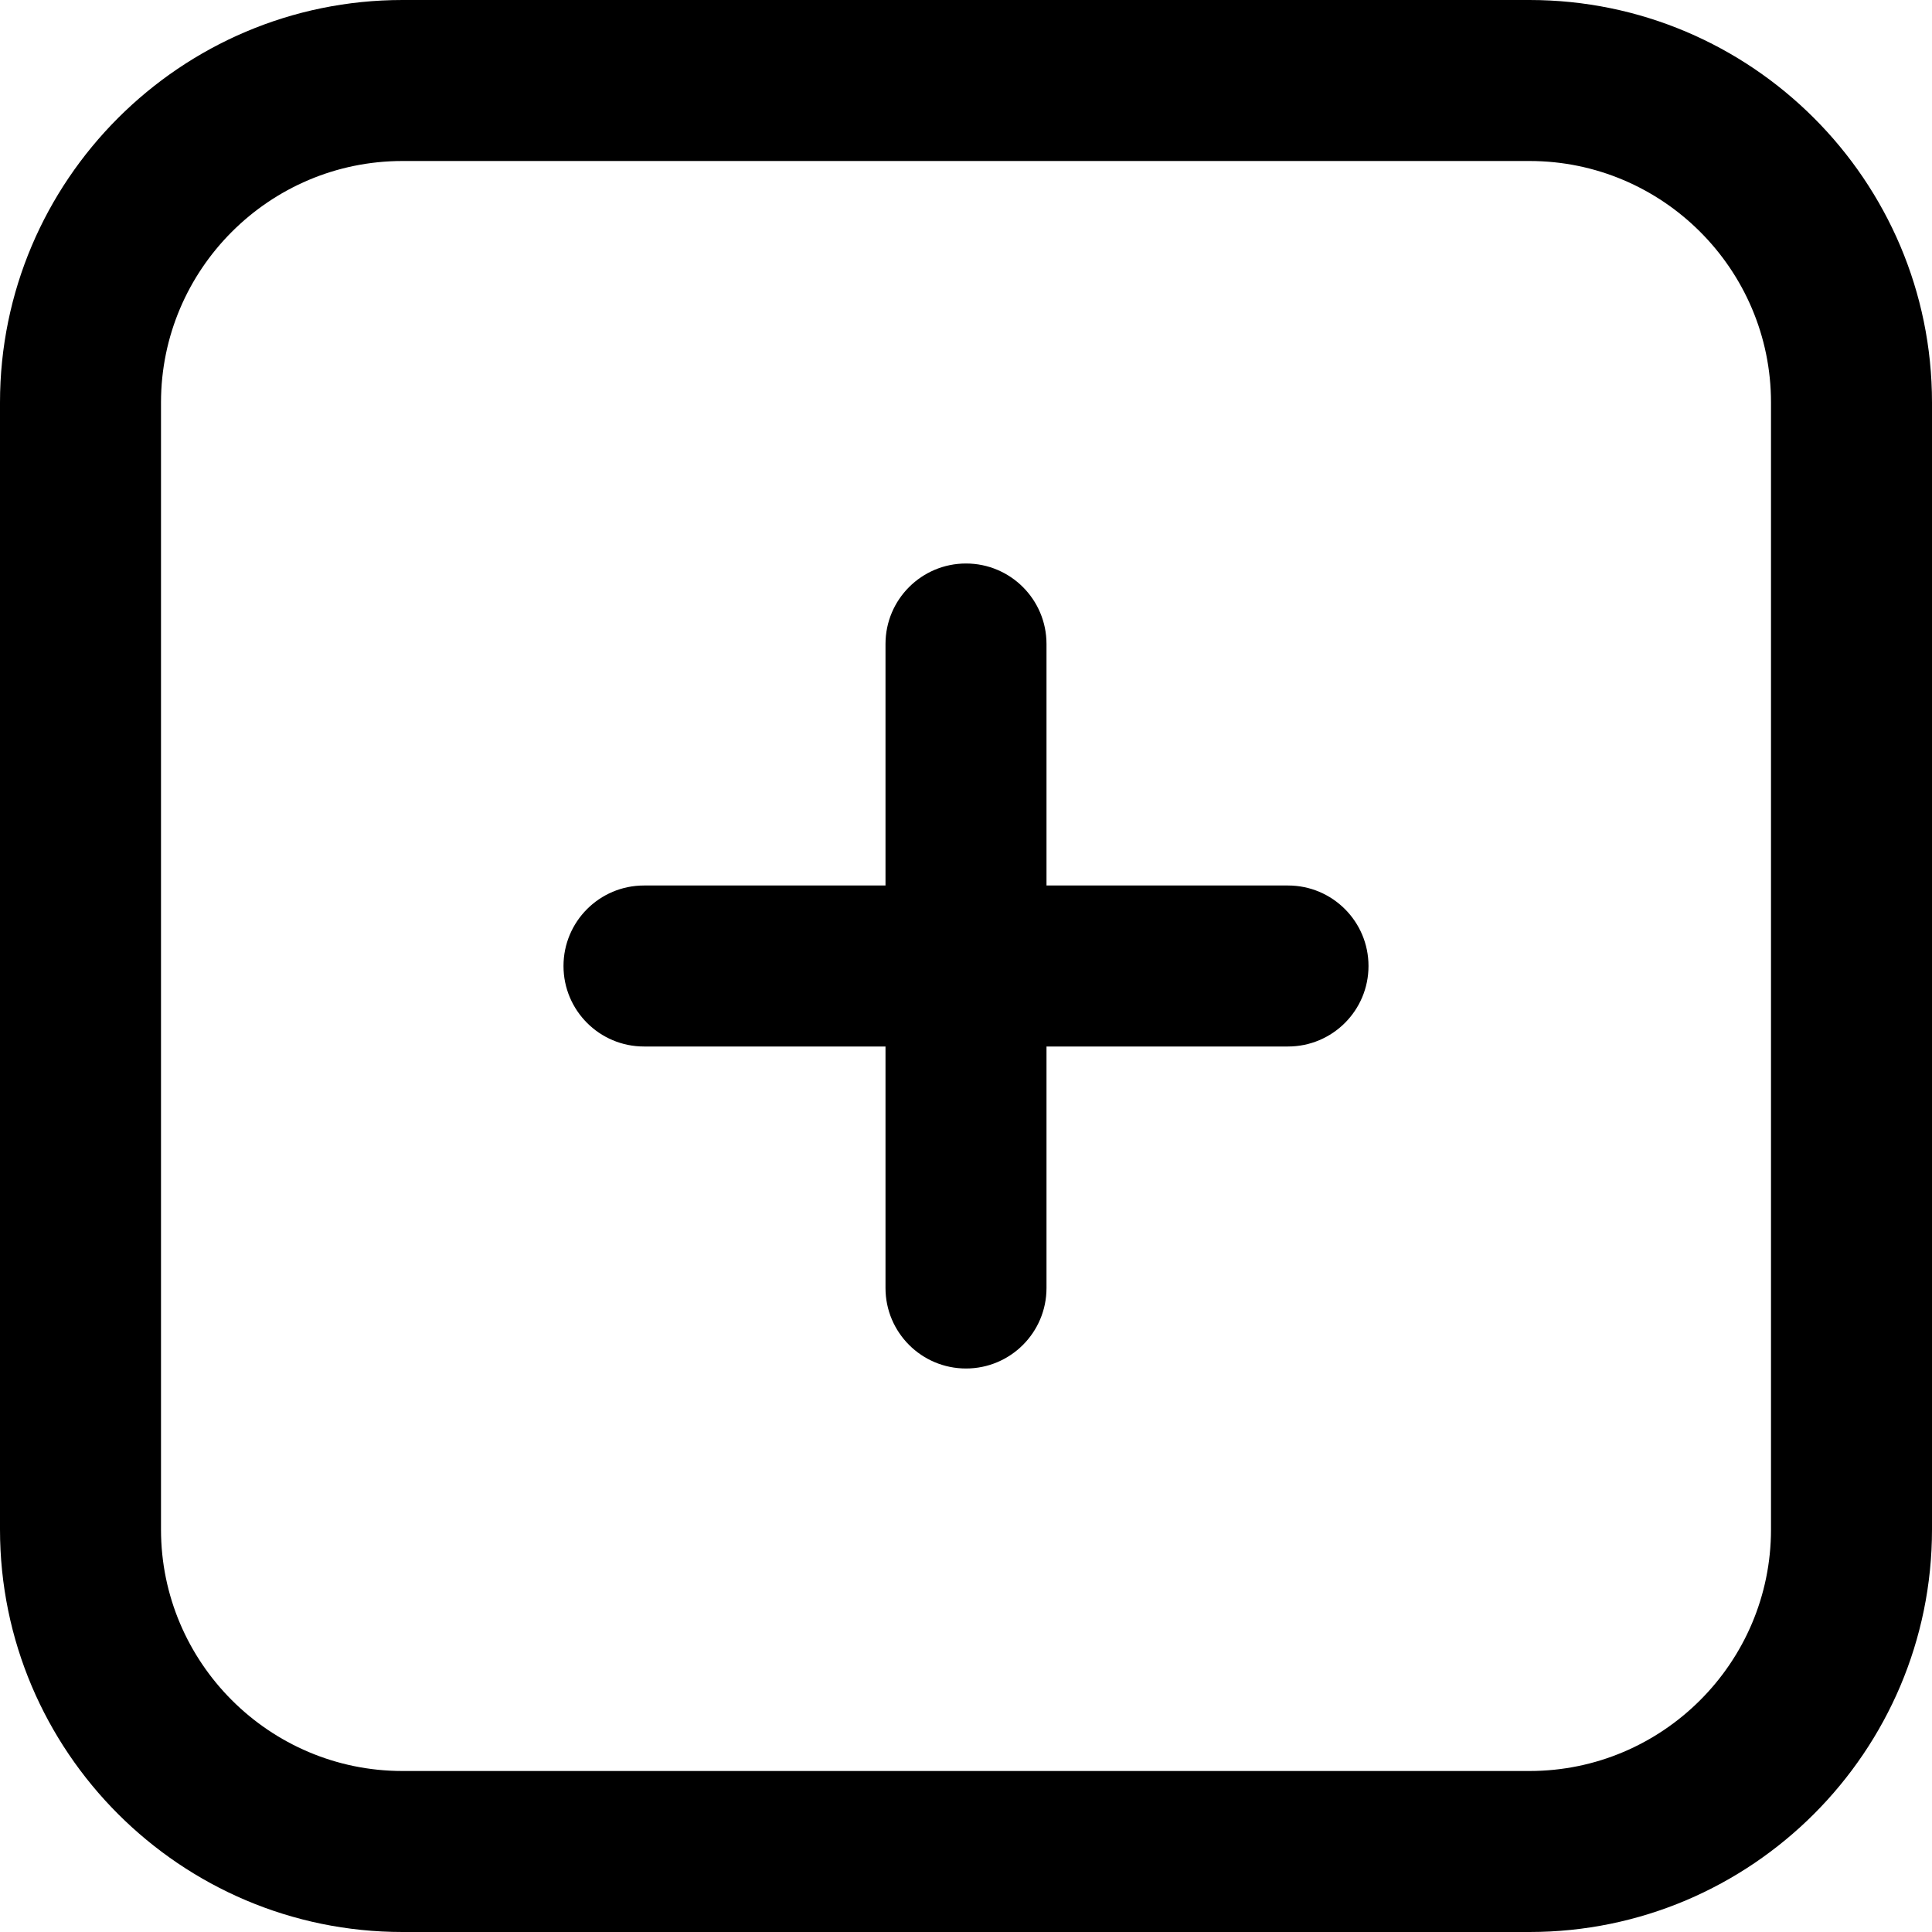 <svg width="30" height="30" viewBox="0 0 30 30" fill="none" xmlns="http://www.w3.org/2000/svg">
    <path d="M21.25 15C21.25 15.691 20.69 16.25 20 16.25H16.25V20C16.25 20.691 15.69 21.25 15 21.25C14.31 21.25 13.75 20.691 13.75 20V16.25H10C9.31 16.25 8.75 15.691 8.75 15C8.75 14.309 9.31 13.75 10 13.75H13.75V10C13.75 9.309 14.31 8.75 15 8.75C15.69 8.75 16.25 9.309 16.25 10V13.75H20C20.69 13.75 21.25 14.309 21.25 15ZM30 6.25V23.75C30 27.196 27.196 30 23.75 30H6.25C2.804 30 0 27.196 0 23.75V6.25C0 2.804 2.804 0 6.25 0H23.75C27.196 0 30 2.804 30 6.25ZM27.5 6.25C27.5 4.183 25.817 2.5 23.75 2.5H6.25C4.183 2.5 2.5 4.183 2.5 6.25V23.75C2.5 25.817 4.183 27.5 6.25 27.5H23.75C25.817 27.5 27.5 25.817 27.5 23.75V6.25Z"
          fill="black"/>
</svg>
